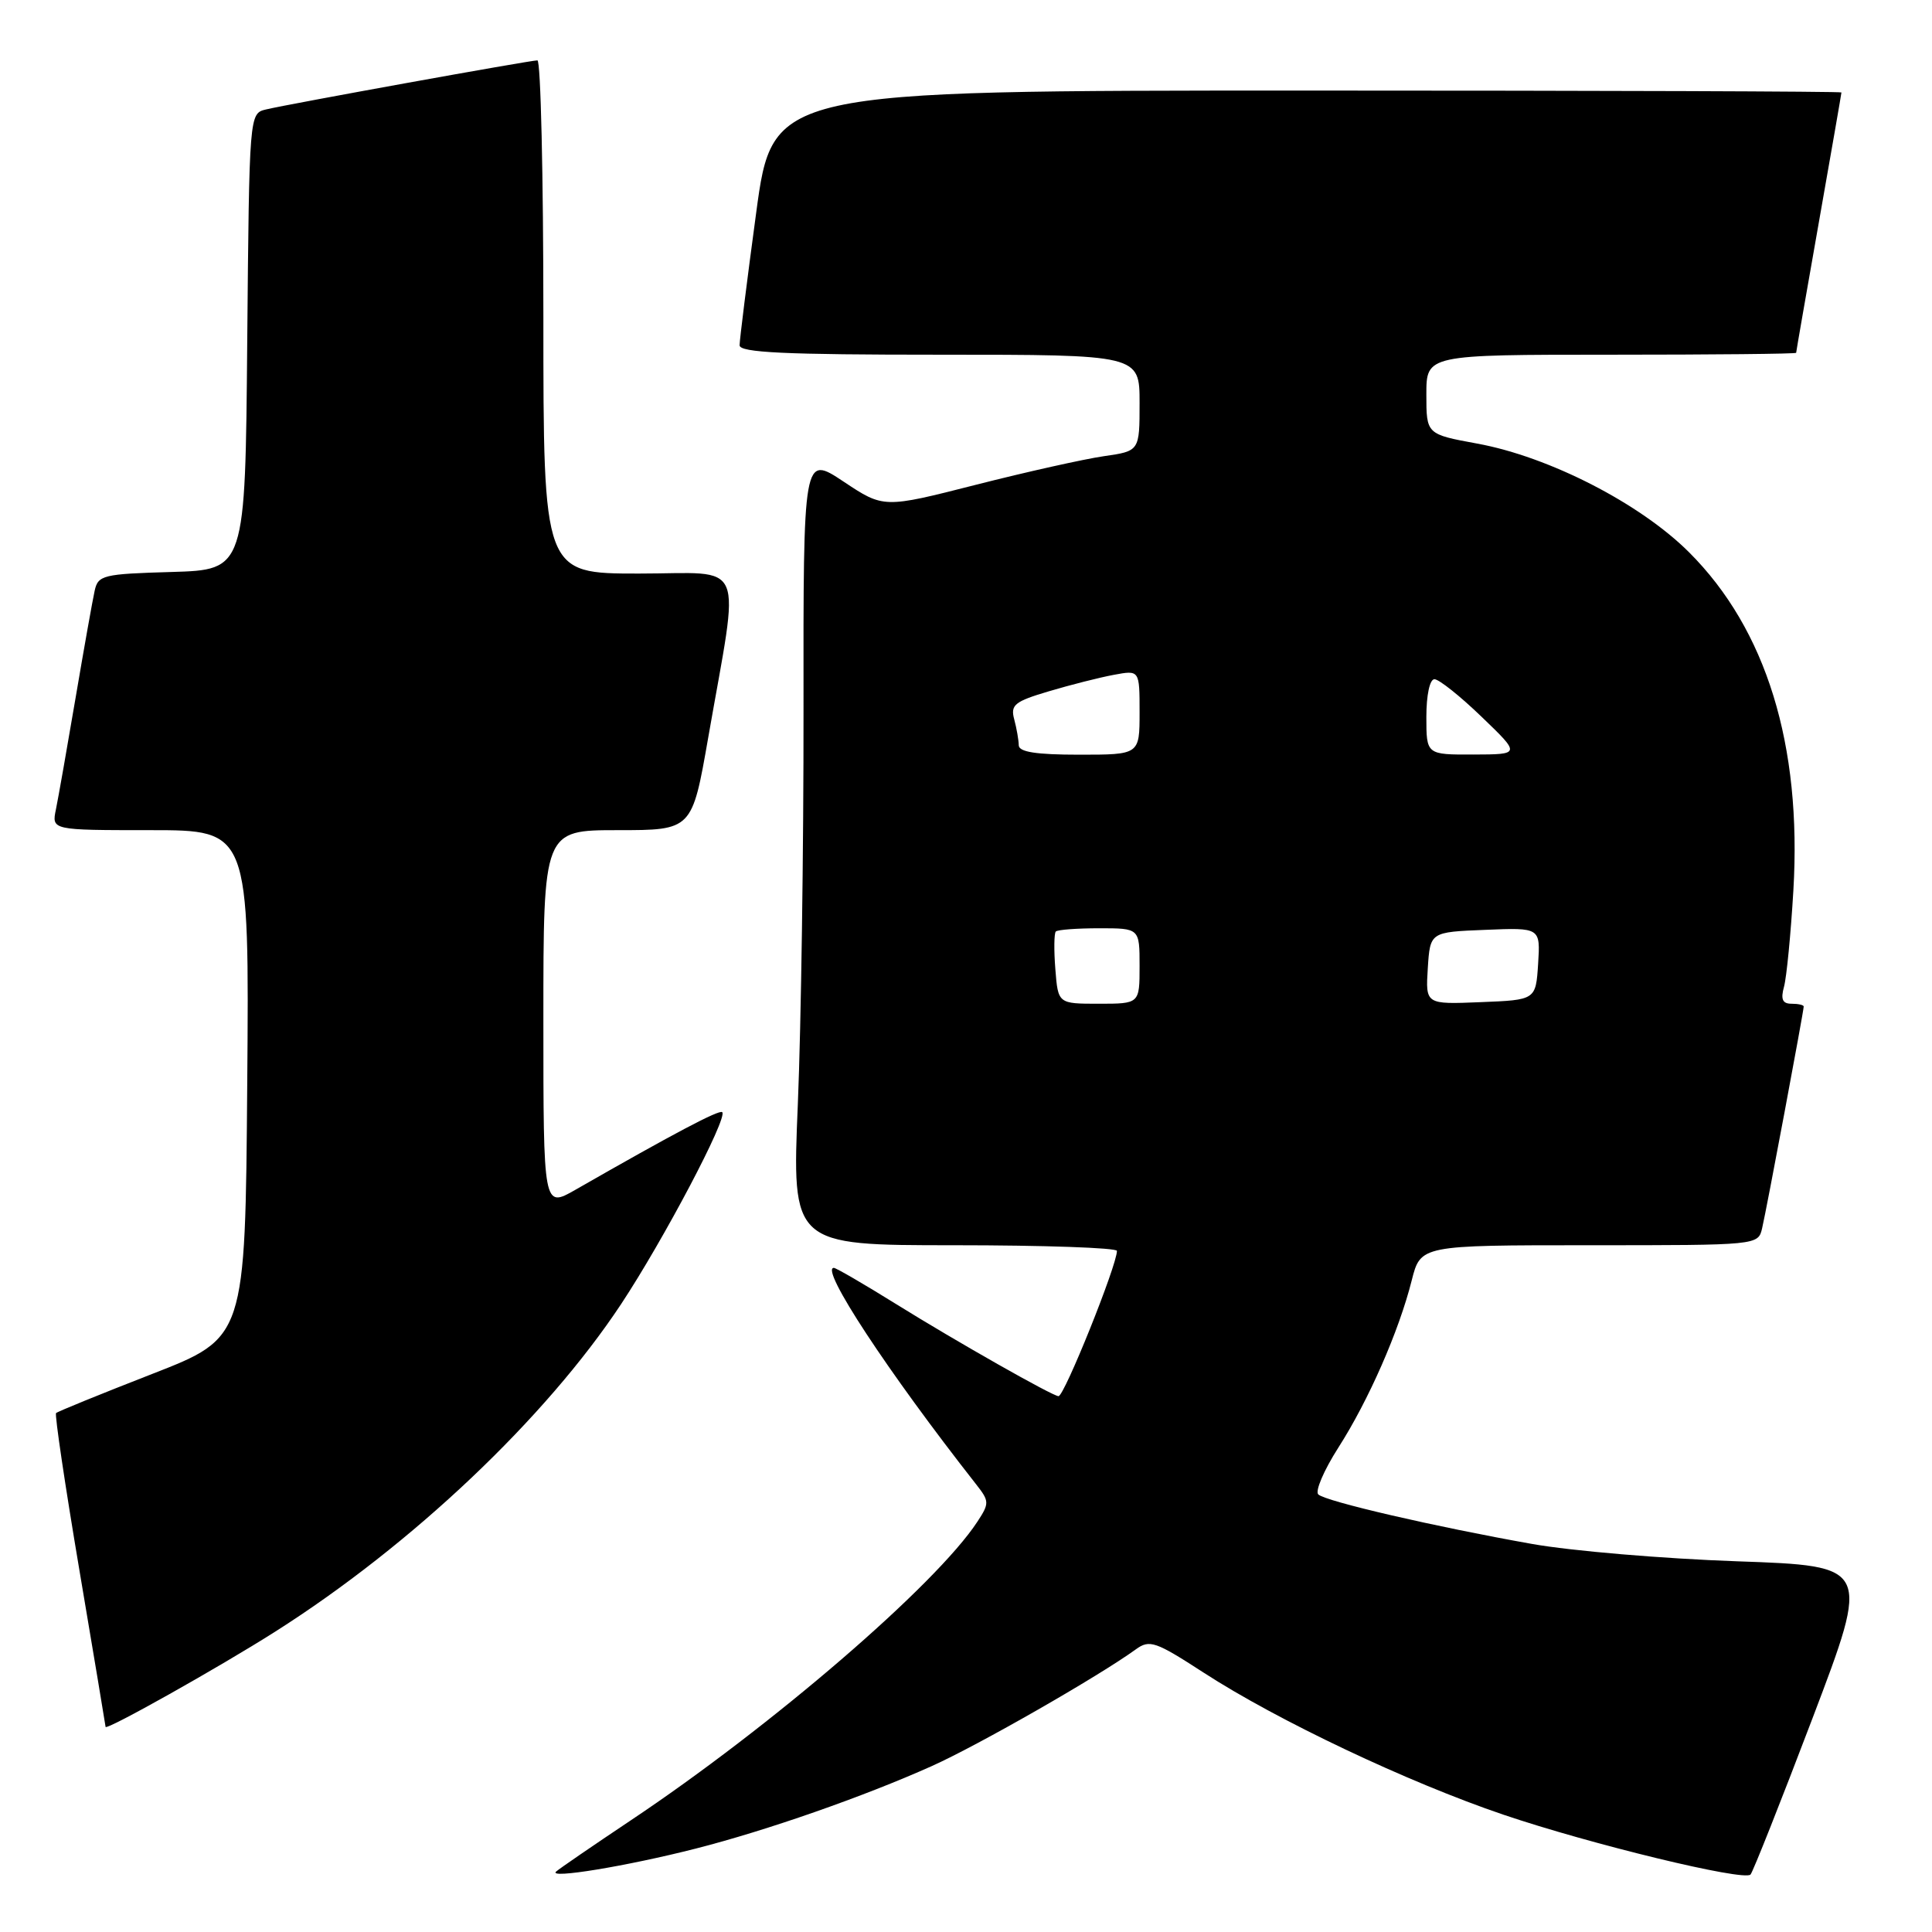 <?xml version="1.0" encoding="UTF-8" standalone="no"?>
<!DOCTYPE svg PUBLIC "-//W3C//DTD SVG 1.1//EN" "http://www.w3.org/Graphics/SVG/1.1/DTD/svg11.dtd" >
<svg xmlns="http://www.w3.org/2000/svg" xmlns:xlink="http://www.w3.org/1999/xlink" version="1.1" viewBox="0 0 256 256">
 <g >
 <path fill="currentColor"
d=" M 92.18 244.95 C 101.60 242.55 114.47 238.05 123.48 234.01 C 129.61 231.26 145.53 222.15 150.50 218.55 C 152.33 217.22 153.10 217.49 159.50 221.64 C 169.28 227.98 186.55 236.16 199.22 240.46 C 210.76 244.37 231.04 249.29 231.95 248.39 C 232.25 248.09 235.95 238.77 240.17 227.67 C 247.83 207.50 247.83 207.50 230.17 206.88 C 220.45 206.54 208.22 205.51 203.00 204.58 C 190.16 202.30 175.68 198.95 174.68 198.02 C 174.23 197.60 175.42 194.82 177.33 191.83 C 181.34 185.57 185.37 176.38 187.06 169.66 C 188.24 165.00 188.24 165.00 210.60 165.00 C 232.96 165.00 232.96 165.00 233.49 162.75 C 234.06 160.35 239.00 133.98 239.00 133.37 C 239.00 133.16 238.27 133.00 237.38 133.00 C 236.19 133.00 235.93 132.41 236.39 130.75 C 236.73 129.51 237.29 123.78 237.63 118.00 C 238.77 98.72 234.04 83.39 223.81 73.18 C 217.34 66.72 205.29 60.53 195.75 58.78 C 189.00 57.54 189.00 57.54 189.00 52.27 C 189.00 47.00 189.00 47.00 213.50 47.00 C 226.97 47.00 238.00 46.89 238.00 46.75 C 238.00 46.61 239.35 38.85 241.00 29.50 C 242.65 20.15 244.00 12.39 244.00 12.25 C 244.00 12.11 212.13 12.00 173.19 12.00 C 102.38 12.00 102.38 12.00 100.19 28.25 C 98.98 37.19 98.00 45.06 98.00 45.75 C 98.00 46.72 103.97 47.00 124.50 47.00 C 151.00 47.00 151.00 47.00 151.00 53.39 C 151.00 59.77 151.00 59.77 146.25 60.45 C 143.64 60.83 136.01 62.53 129.30 64.24 C 117.09 67.35 117.09 67.35 111.77 63.81 C 106.44 60.27 106.44 60.27 106.47 93.89 C 106.49 112.37 106.15 135.94 105.72 146.25 C 104.93 165.00 104.93 165.00 126.47 165.00 C 138.31 165.00 148.00 165.34 148.00 165.75 C 148.00 167.66 141.03 185.00 140.26 185.00 C 139.49 185.00 126.74 177.77 118.76 172.81 C 114.50 170.16 110.78 168.00 110.49 168.00 C 108.59 168.00 117.60 181.72 129.35 196.69 C 131.10 198.92 131.11 199.19 129.51 201.63 C 124.03 209.99 102.23 228.77 83.50 241.26 C 78.55 244.57 74.14 247.59 73.69 247.99 C 72.56 249.00 83.00 247.29 92.18 244.95 Z  M 36.50 216.18 C 54.61 204.68 72.29 187.92 82.30 172.80 C 87.95 164.25 96.45 148.12 95.70 147.37 C 95.32 146.99 89.15 150.26 76.25 157.65 C 72.00 160.08 72.00 160.08 72.00 135.04 C 72.00 110.00 72.00 110.00 81.85 110.00 C 91.70 110.00 91.70 110.00 93.84 97.75 C 98.06 73.57 99.08 76.00 84.64 76.00 C 72.00 76.00 72.00 76.00 72.00 42.00 C 72.00 23.30 71.65 8.00 71.21 8.00 C 70.23 8.00 38.31 13.77 35.26 14.50 C 33.03 15.03 33.03 15.03 32.76 45.27 C 32.50 75.50 32.50 75.50 22.76 75.79 C 13.63 76.05 12.99 76.21 12.54 78.29 C 12.27 79.50 11.13 85.90 10.01 92.50 C 8.89 99.10 7.72 105.74 7.41 107.25 C 6.84 110.00 6.84 110.00 19.93 110.00 C 33.03 110.00 33.03 110.00 32.76 143.63 C 32.50 177.25 32.50 177.25 20.15 182.06 C 13.35 184.71 7.63 187.04 7.43 187.24 C 7.23 187.44 8.62 196.80 10.52 208.05 C 12.42 219.30 13.98 228.64 13.99 228.82 C 14.01 229.36 29.06 220.91 36.50 216.18 Z  M 139.84 128.43 C 139.64 125.92 139.67 123.67 139.90 123.43 C 140.14 123.19 142.73 123.00 145.67 123.00 C 151.00 123.00 151.00 123.00 151.00 128.00 C 151.00 133.00 151.00 133.00 145.60 133.00 C 140.20 133.00 140.20 133.00 139.84 128.43 Z  M 189.19 128.29 C 189.50 123.50 189.50 123.50 196.81 123.21 C 204.11 122.91 204.11 122.91 203.81 127.71 C 203.50 132.50 203.50 132.50 196.19 132.79 C 188.89 133.09 188.89 133.09 189.19 128.29 Z  M 134.99 98.75 C 134.98 98.06 134.71 96.52 134.39 95.32 C 133.87 93.40 134.43 92.95 138.98 91.60 C 141.83 90.75 145.70 89.77 147.58 89.42 C 151.00 88.78 151.00 88.78 151.00 94.39 C 151.00 100.00 151.00 100.00 143.00 100.00 C 137.27 100.00 135.00 99.64 134.99 98.75 Z  M 189.00 95.00 C 189.00 92.10 189.45 90.00 190.07 90.00 C 190.67 90.00 193.48 92.24 196.32 94.98 C 201.50 99.96 201.50 99.96 195.25 99.98 C 189.00 100.00 189.00 100.00 189.00 95.00 Z "/>
</g>
</svg>